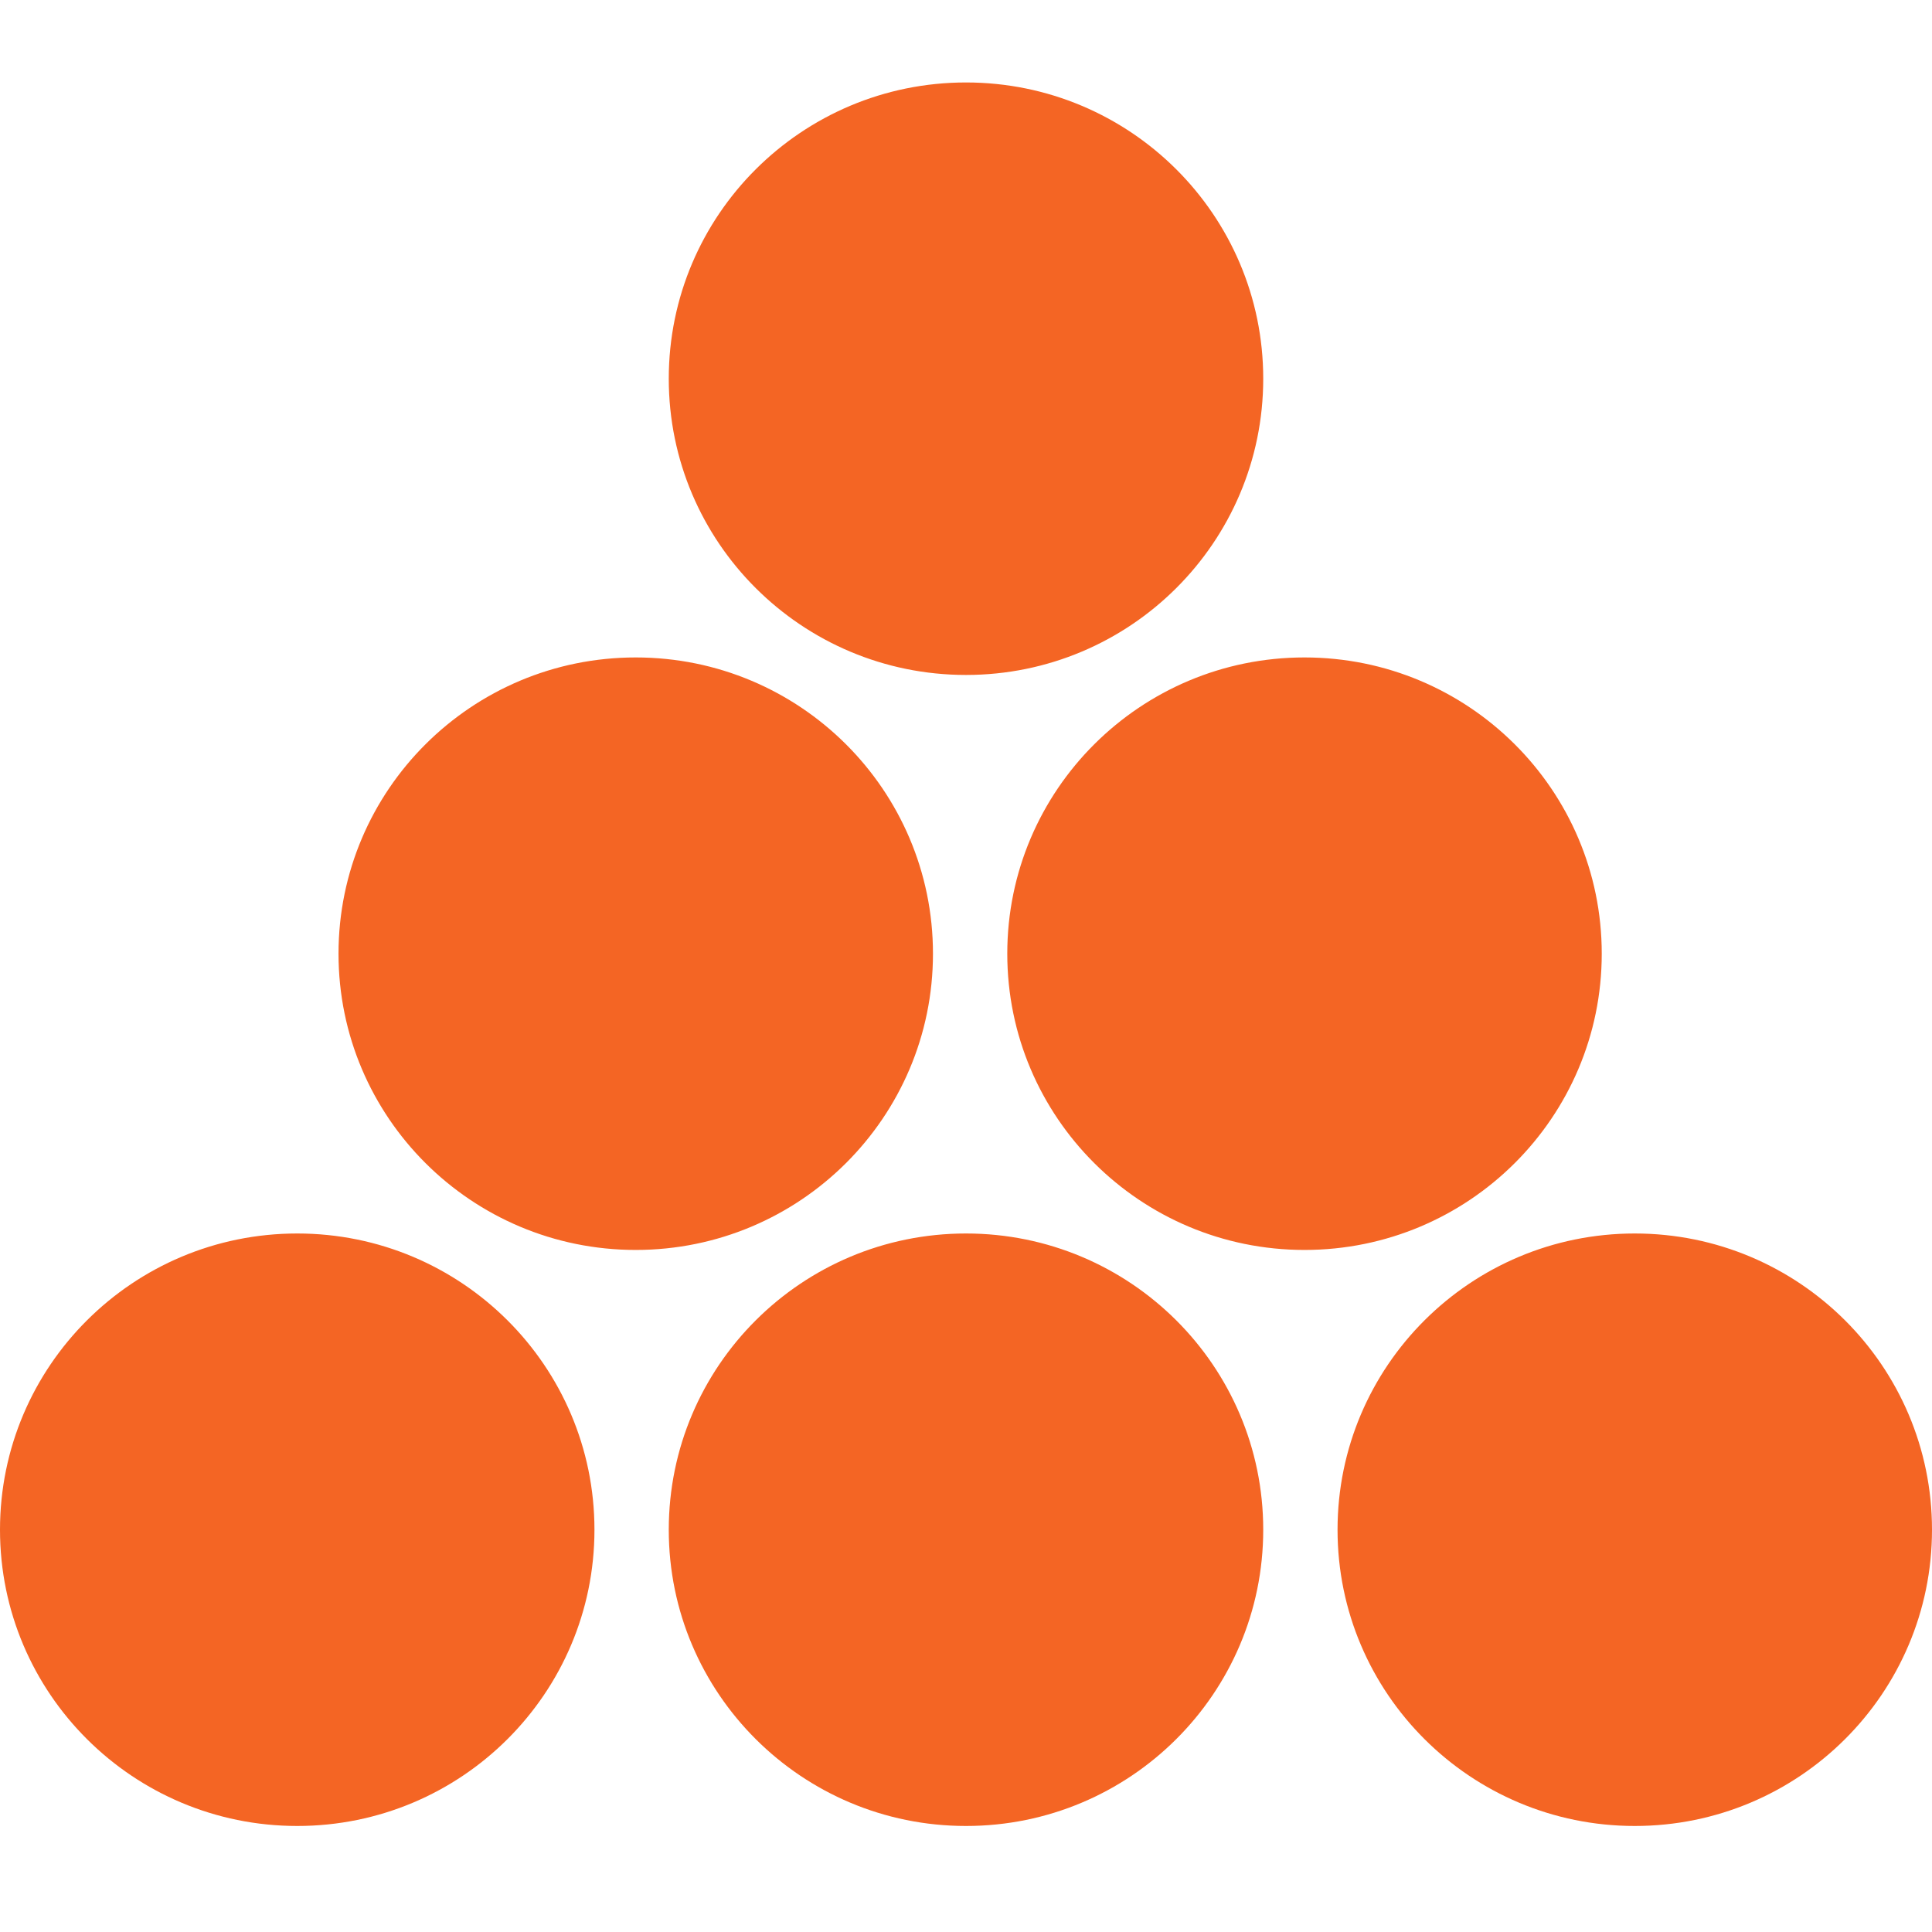 <svg xmlns="http://www.w3.org/2000/svg" width="164" height="164" viewBox="0 0 164 164">
  <path fill="#F46524" fill-rule="evenodd" d="M50.461,129.854 C50.461,143.742 39.165,155 25.231,155 C11.296,155 -3.55271368e-15,143.742 -3.55271368e-15,129.854 C-3.55271368e-15,115.964 11.296,104.706 25.231,104.706 C39.165,104.706 50.461,115.964 50.461,129.854 Z M107.231,129.854 C107.231,143.742 95.934,155 82,155 C68.066,155 56.769,143.742 56.769,129.854 C56.769,115.964 68.066,104.706 82,104.706 C95.934,104.706 107.231,115.964 107.231,129.854 Z M79.196,80.955 C79.196,94.845 67.9,106.103 53.966,106.103 C40.031,106.103 28.735,94.845 28.735,80.955 C28.735,67.066 40.031,55.808 53.966,55.808 C67.9,55.808 79.196,67.066 79.196,80.955 Z M135.966,80.955 C135.966,94.845 124.669,106.103 110.735,106.103 C96.8,106.103 85.504,94.845 85.504,80.955 C85.504,67.066 96.8,55.808 110.735,55.808 C124.669,55.808 135.966,67.066 135.966,80.955 Z M107.231,32.146 C107.231,46.036 95.934,57.294 82,57.294 C68.066,57.294 56.769,46.036 56.769,32.146 C56.769,18.258 68.066,7 82,7 C95.934,7 107.231,18.258 107.231,32.146 Z M164,129.854 C164,143.742 152.704,155 138.769,155 C124.835,155 113.539,143.742 113.539,129.854 C113.539,115.964 124.835,104.706 138.769,104.706 C152.704,104.706 164,115.964 164,129.854 Z"/>
</svg>

